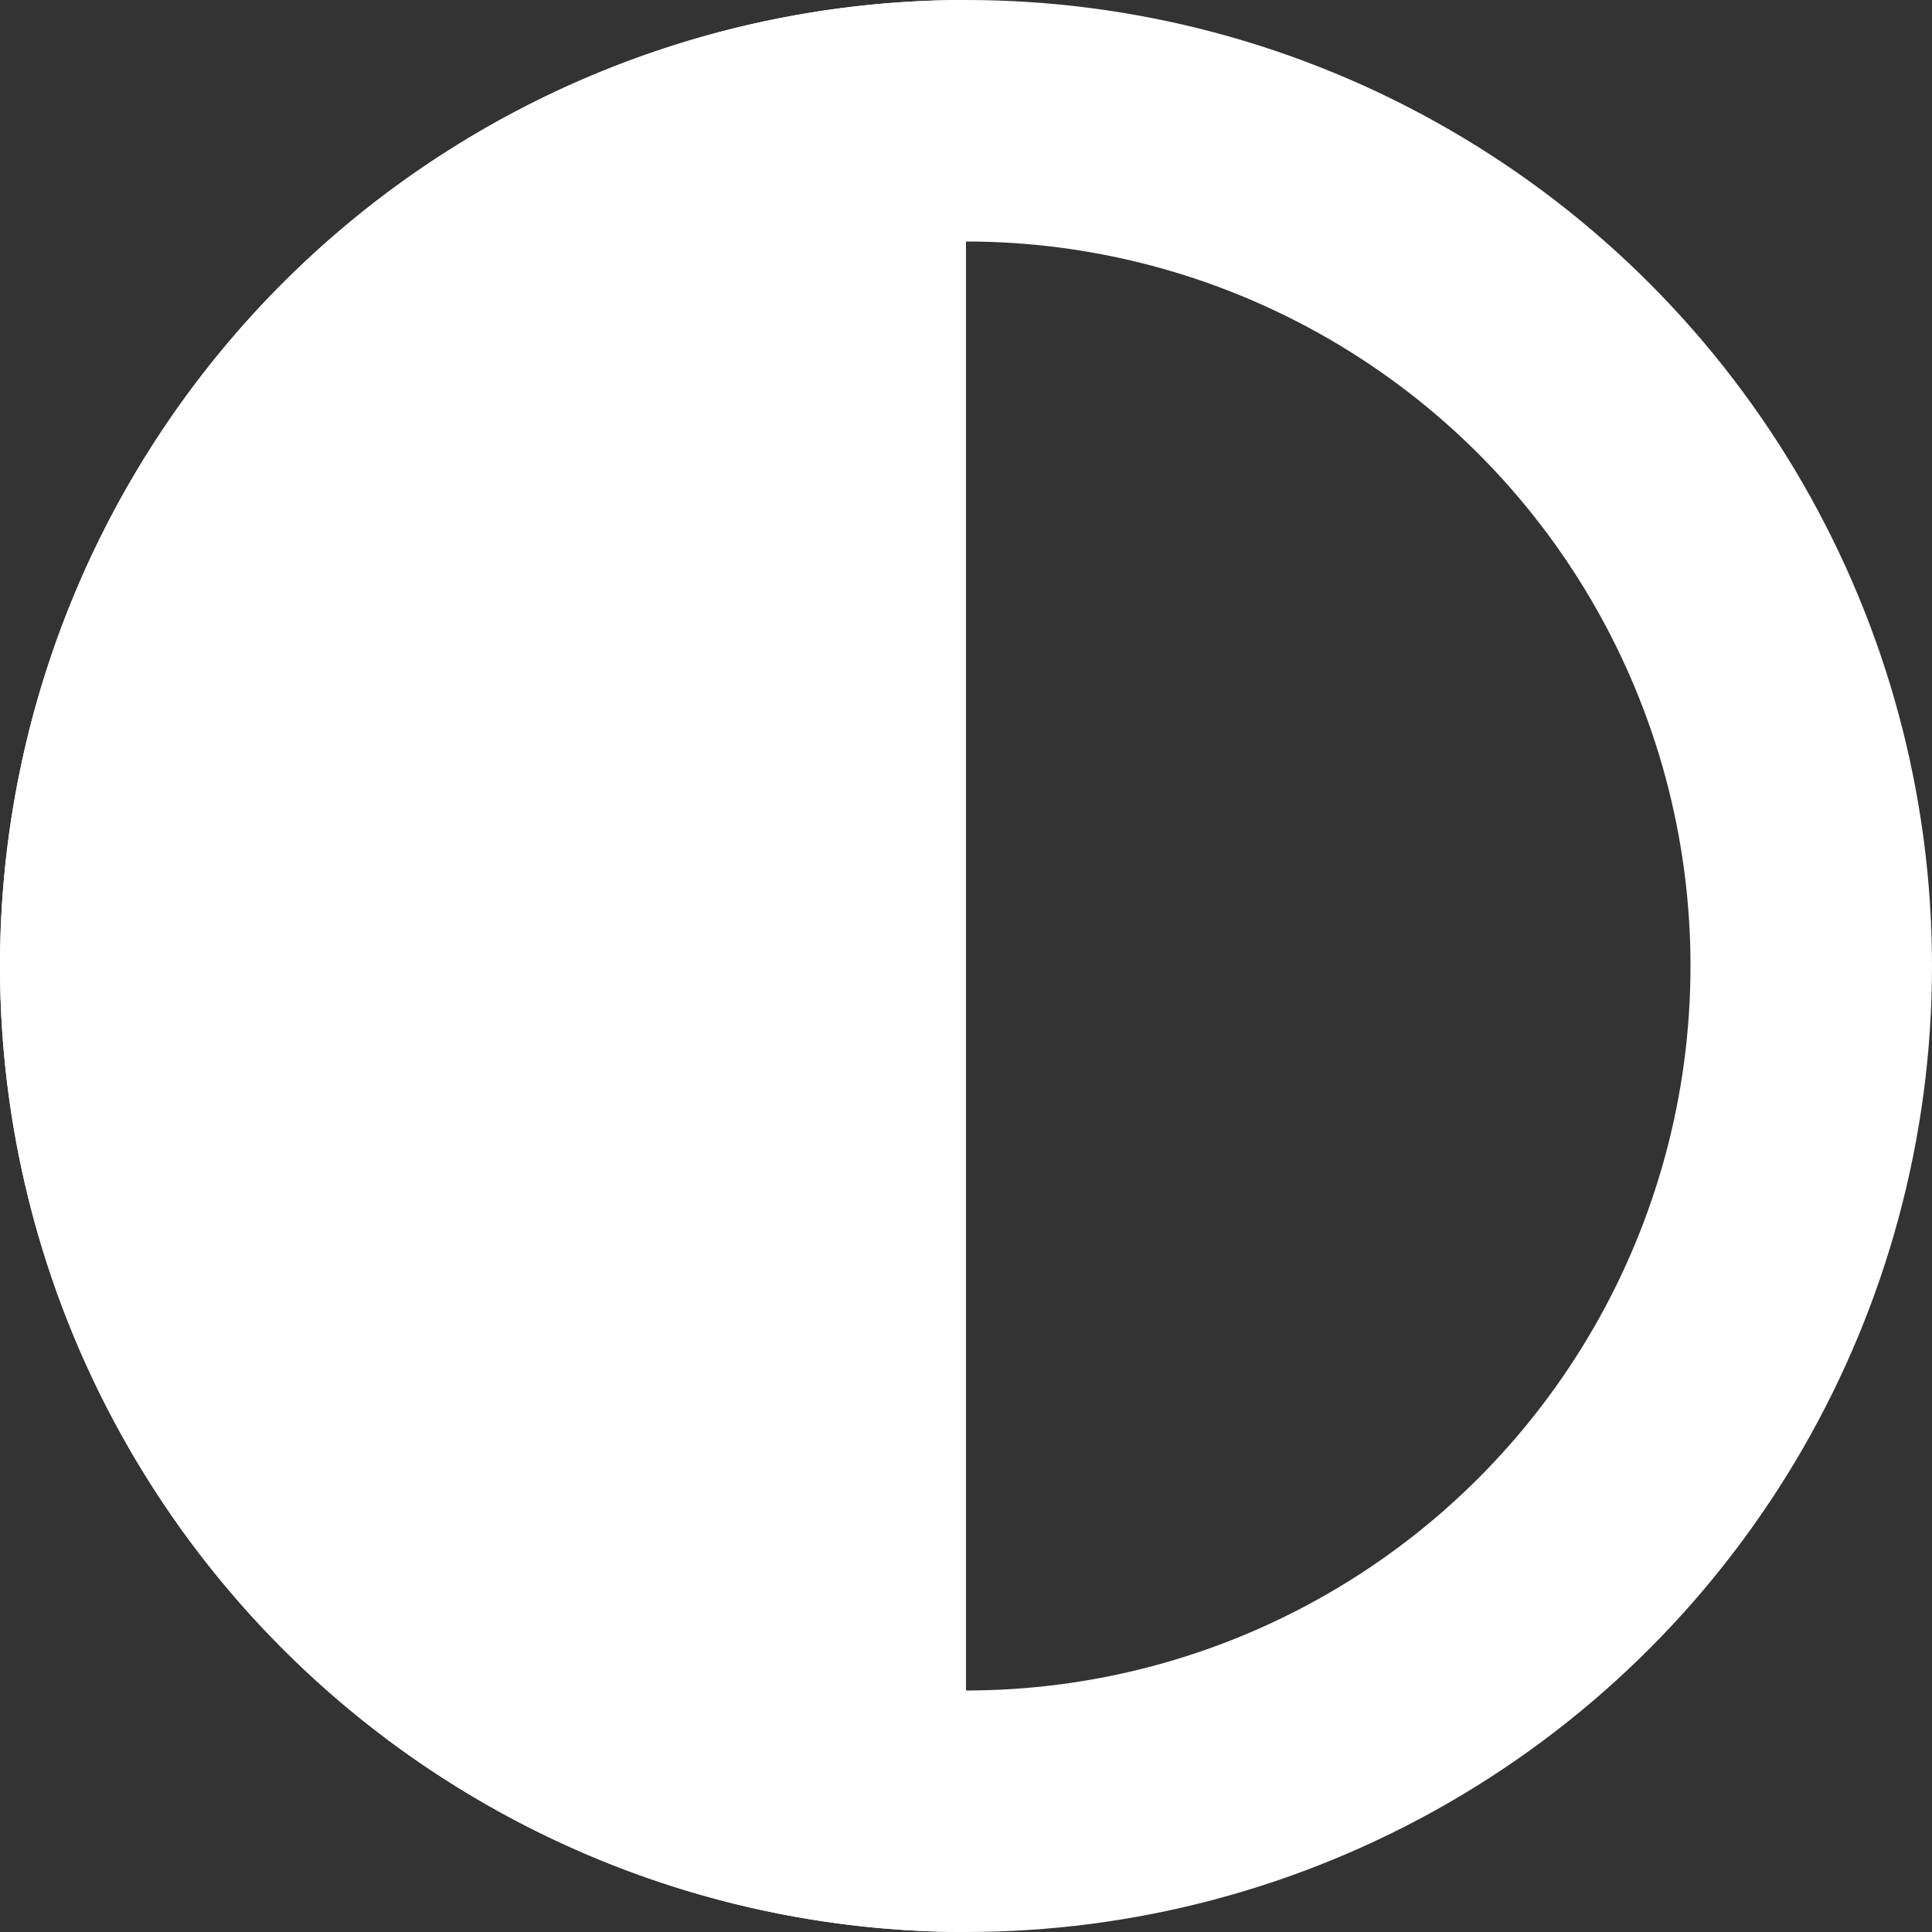 <svg xmlns="http://www.w3.org/2000/svg" viewBox="0 0 32 32" width="24" height="24" fill="white">
  <rect x="0" y="0" width="32" height="32" fill="#333333" stroke="none"/>
  <circle cx="16" cy="16" r="14" fill="none" stroke="white" stroke-width="4"></circle>
  <path d="M 16 0 A 16 16 0 0 0 16 32 z "></path>
</svg>